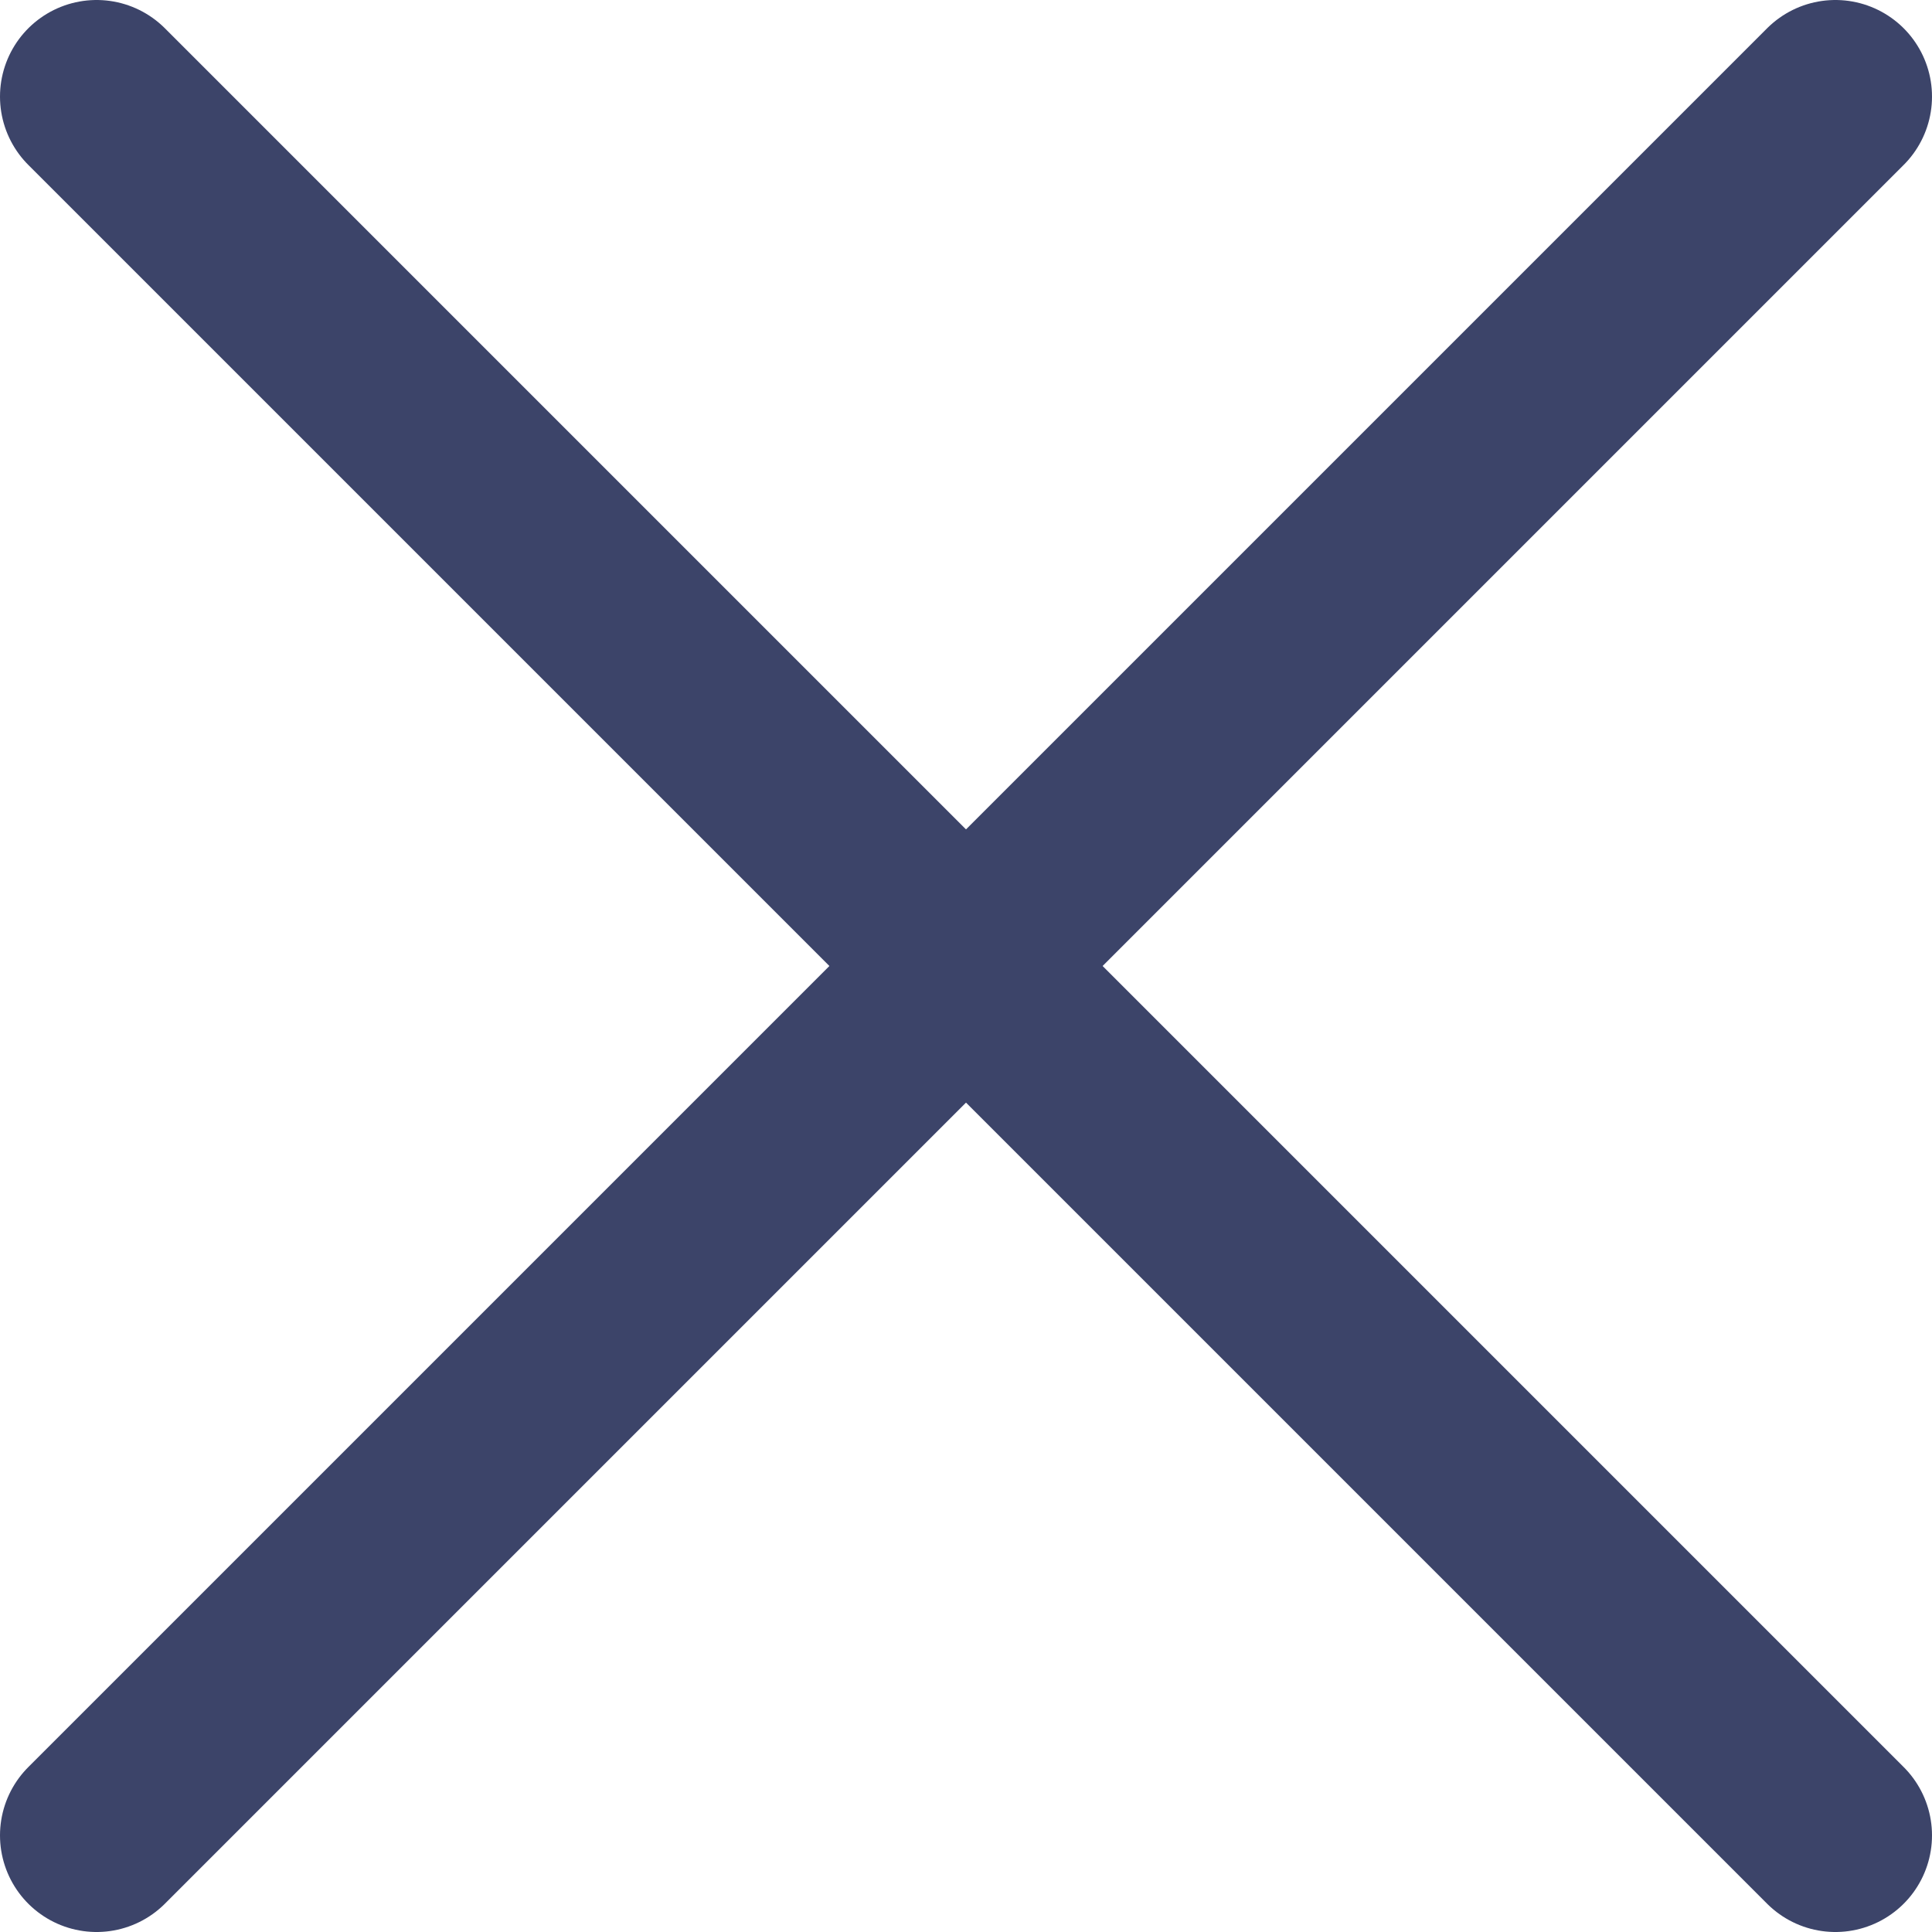 <svg width="20" height="20" viewBox="0 0 20 20" fill="none" xmlns="http://www.w3.org/2000/svg">
<path d="M19 19L1 1" stroke="#3C4469" stroke-width="2" stroke-linecap="round" stroke-linejoin="round"/>
<path d="M19 1L1 19" stroke="#3C4469" stroke-width="2" stroke-linecap="round" stroke-linejoin="round"/>
</svg>
